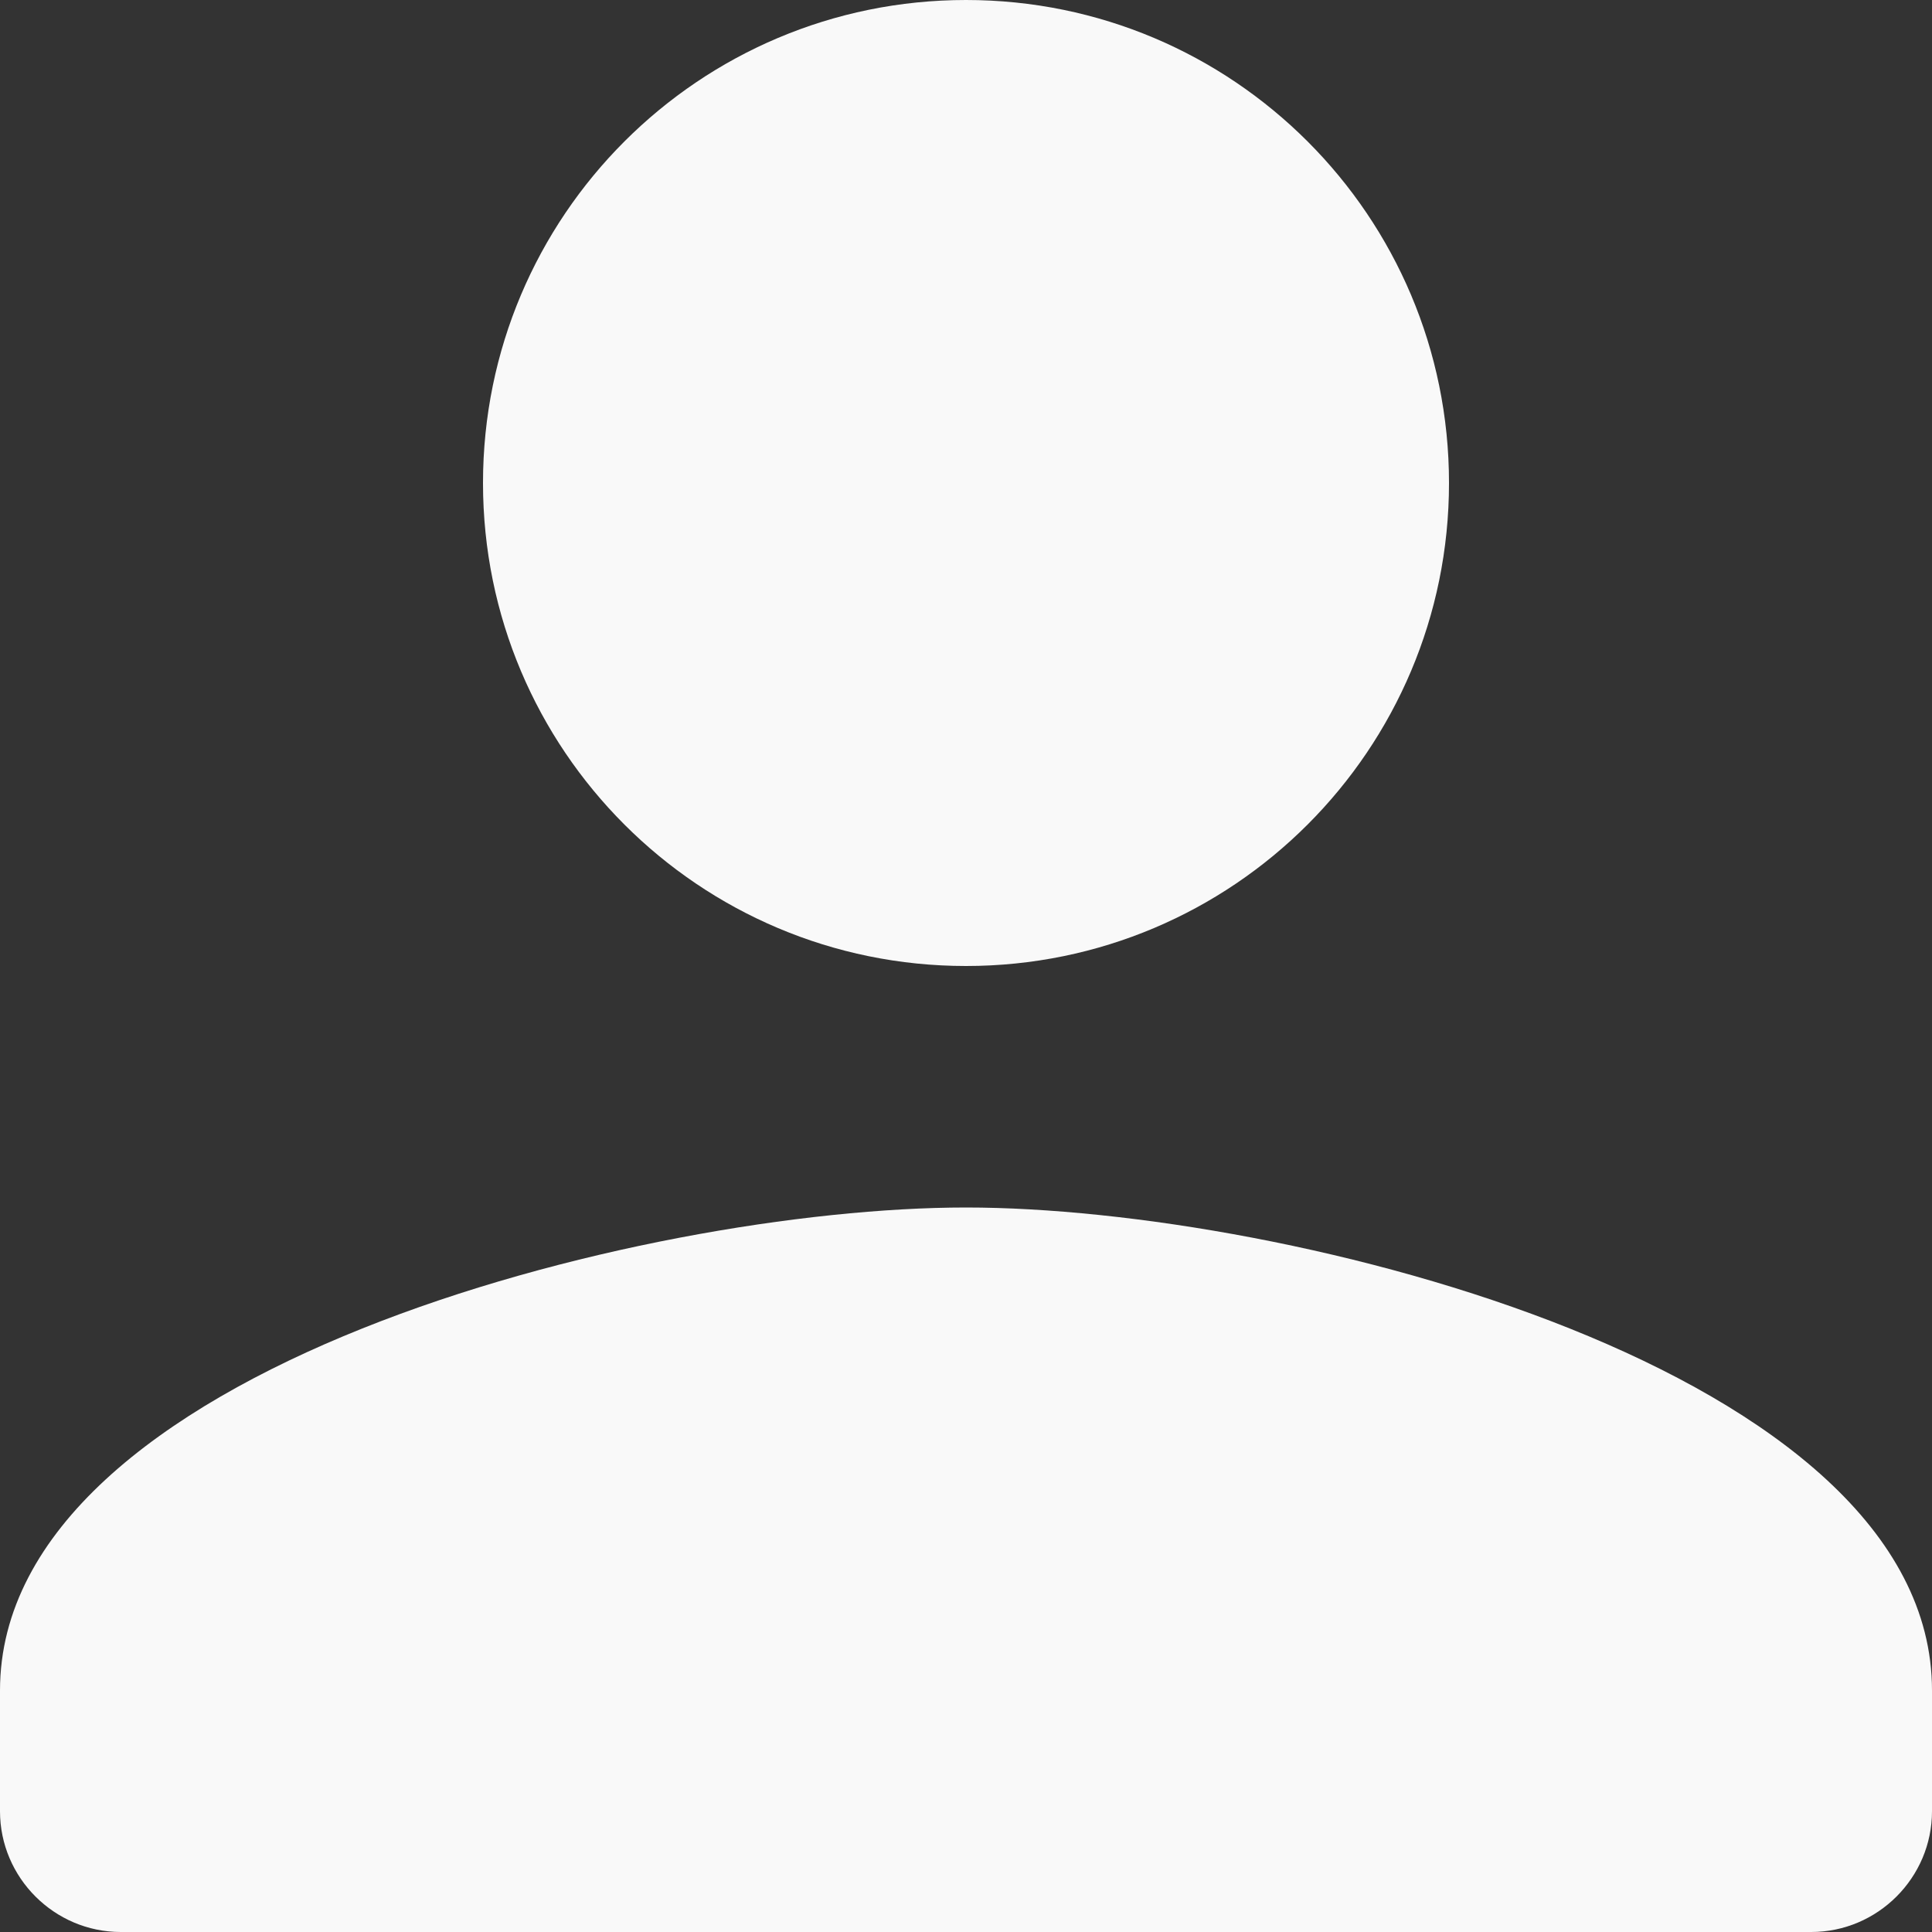<svg width="24" height="24" viewBox="0 0 24 24" fill="none" xmlns="http://www.w3.org/2000/svg">
<rect x="0" y="0" width="24" height="24" fill="#333333" stroke="none"/>
<path d="M12 12C15.315 12 18 9.315 18 6C18 2.685 15.315 0 12 0C8.685 0 6 2.685 6 6C6 9.315 8.685 12 12 12ZM12 15C7.995 15 0 17.01 0 21V22.5C0 23.325 0.675 24 1.5 24H22.5C23.325 24 24 23.325 24 22.5V21C24 17.01 16.005 15 12 15Z" fill="#F9F9F9"/>
</svg>
